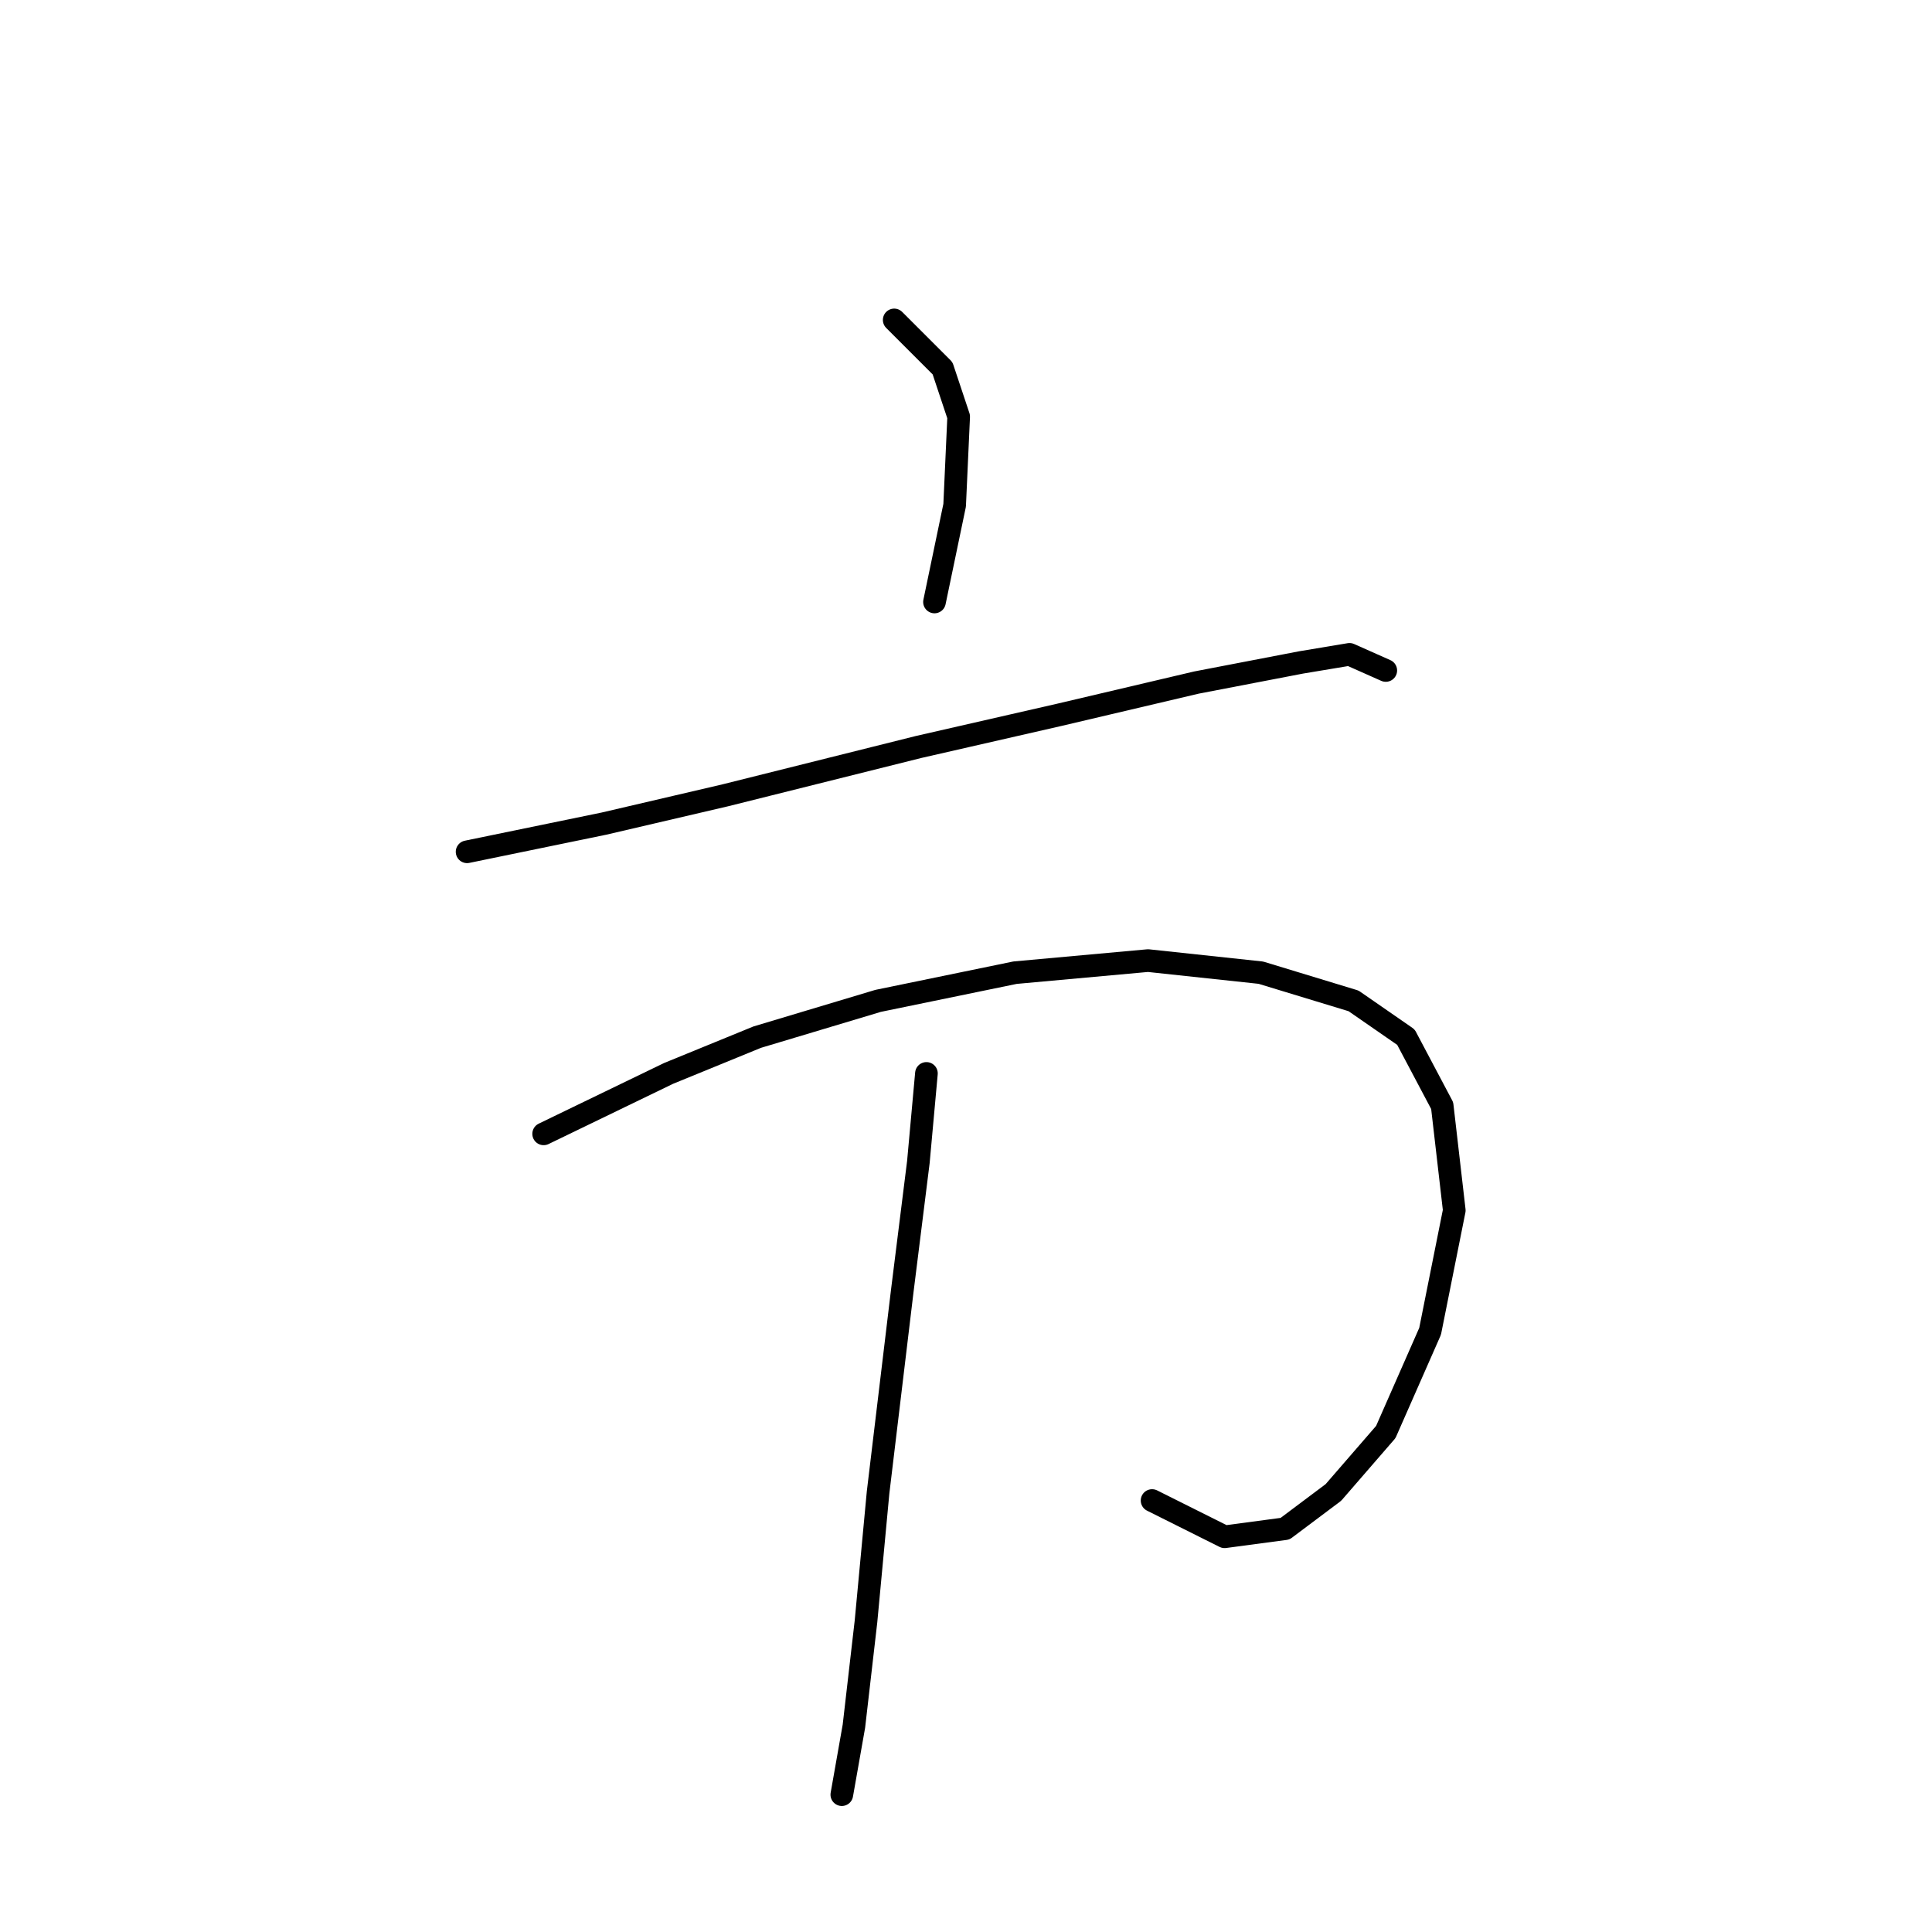 <?xml version="1.0" standalone="no"?>
    <svg width="256" height="256" xmlns="http://www.w3.org/2000/svg" version="1.1">
    <polyline stroke="black" stroke-width="3" stroke-linecap="round" fill="transparent" stroke-linejoin="round" points="118.486 42.392 124.893 48.799 127.029 55.206 126.495 66.952 123.825 79.765 123.825 79.765 " />
        <polyline stroke="black" stroke-width="3" stroke-linecap="round" fill="transparent" stroke-linejoin="round" points="61.892 112.868 80.045 109.13 96.062 105.393 121.689 98.986 140.376 94.715 158.529 90.444 172.411 87.774 178.818 86.706 183.623 88.842 183.623 88.842 " />
        <polyline stroke="black" stroke-width="3" stroke-linecap="round" fill="transparent" stroke-linejoin="round" points="72.036 150.241 88.587 142.233 100.333 137.427 116.35 132.622 134.503 128.885 152.122 127.283 167.072 128.885 179.352 132.622 186.292 137.427 191.097 146.504 192.699 160.385 189.496 176.403 183.623 189.75 176.682 197.759 170.275 202.564 162.266 203.632 152.656 198.827 152.656 198.827 " />
        <polyline stroke="black" stroke-width="3" stroke-linecap="round" fill="transparent" stroke-linejoin="round" points="122.757 142.233 121.689 153.979 119.554 171.064 116.35 197.759 114.749 214.844 113.147 228.726 111.545 237.802 111.545 237.802 " />
        </svg>